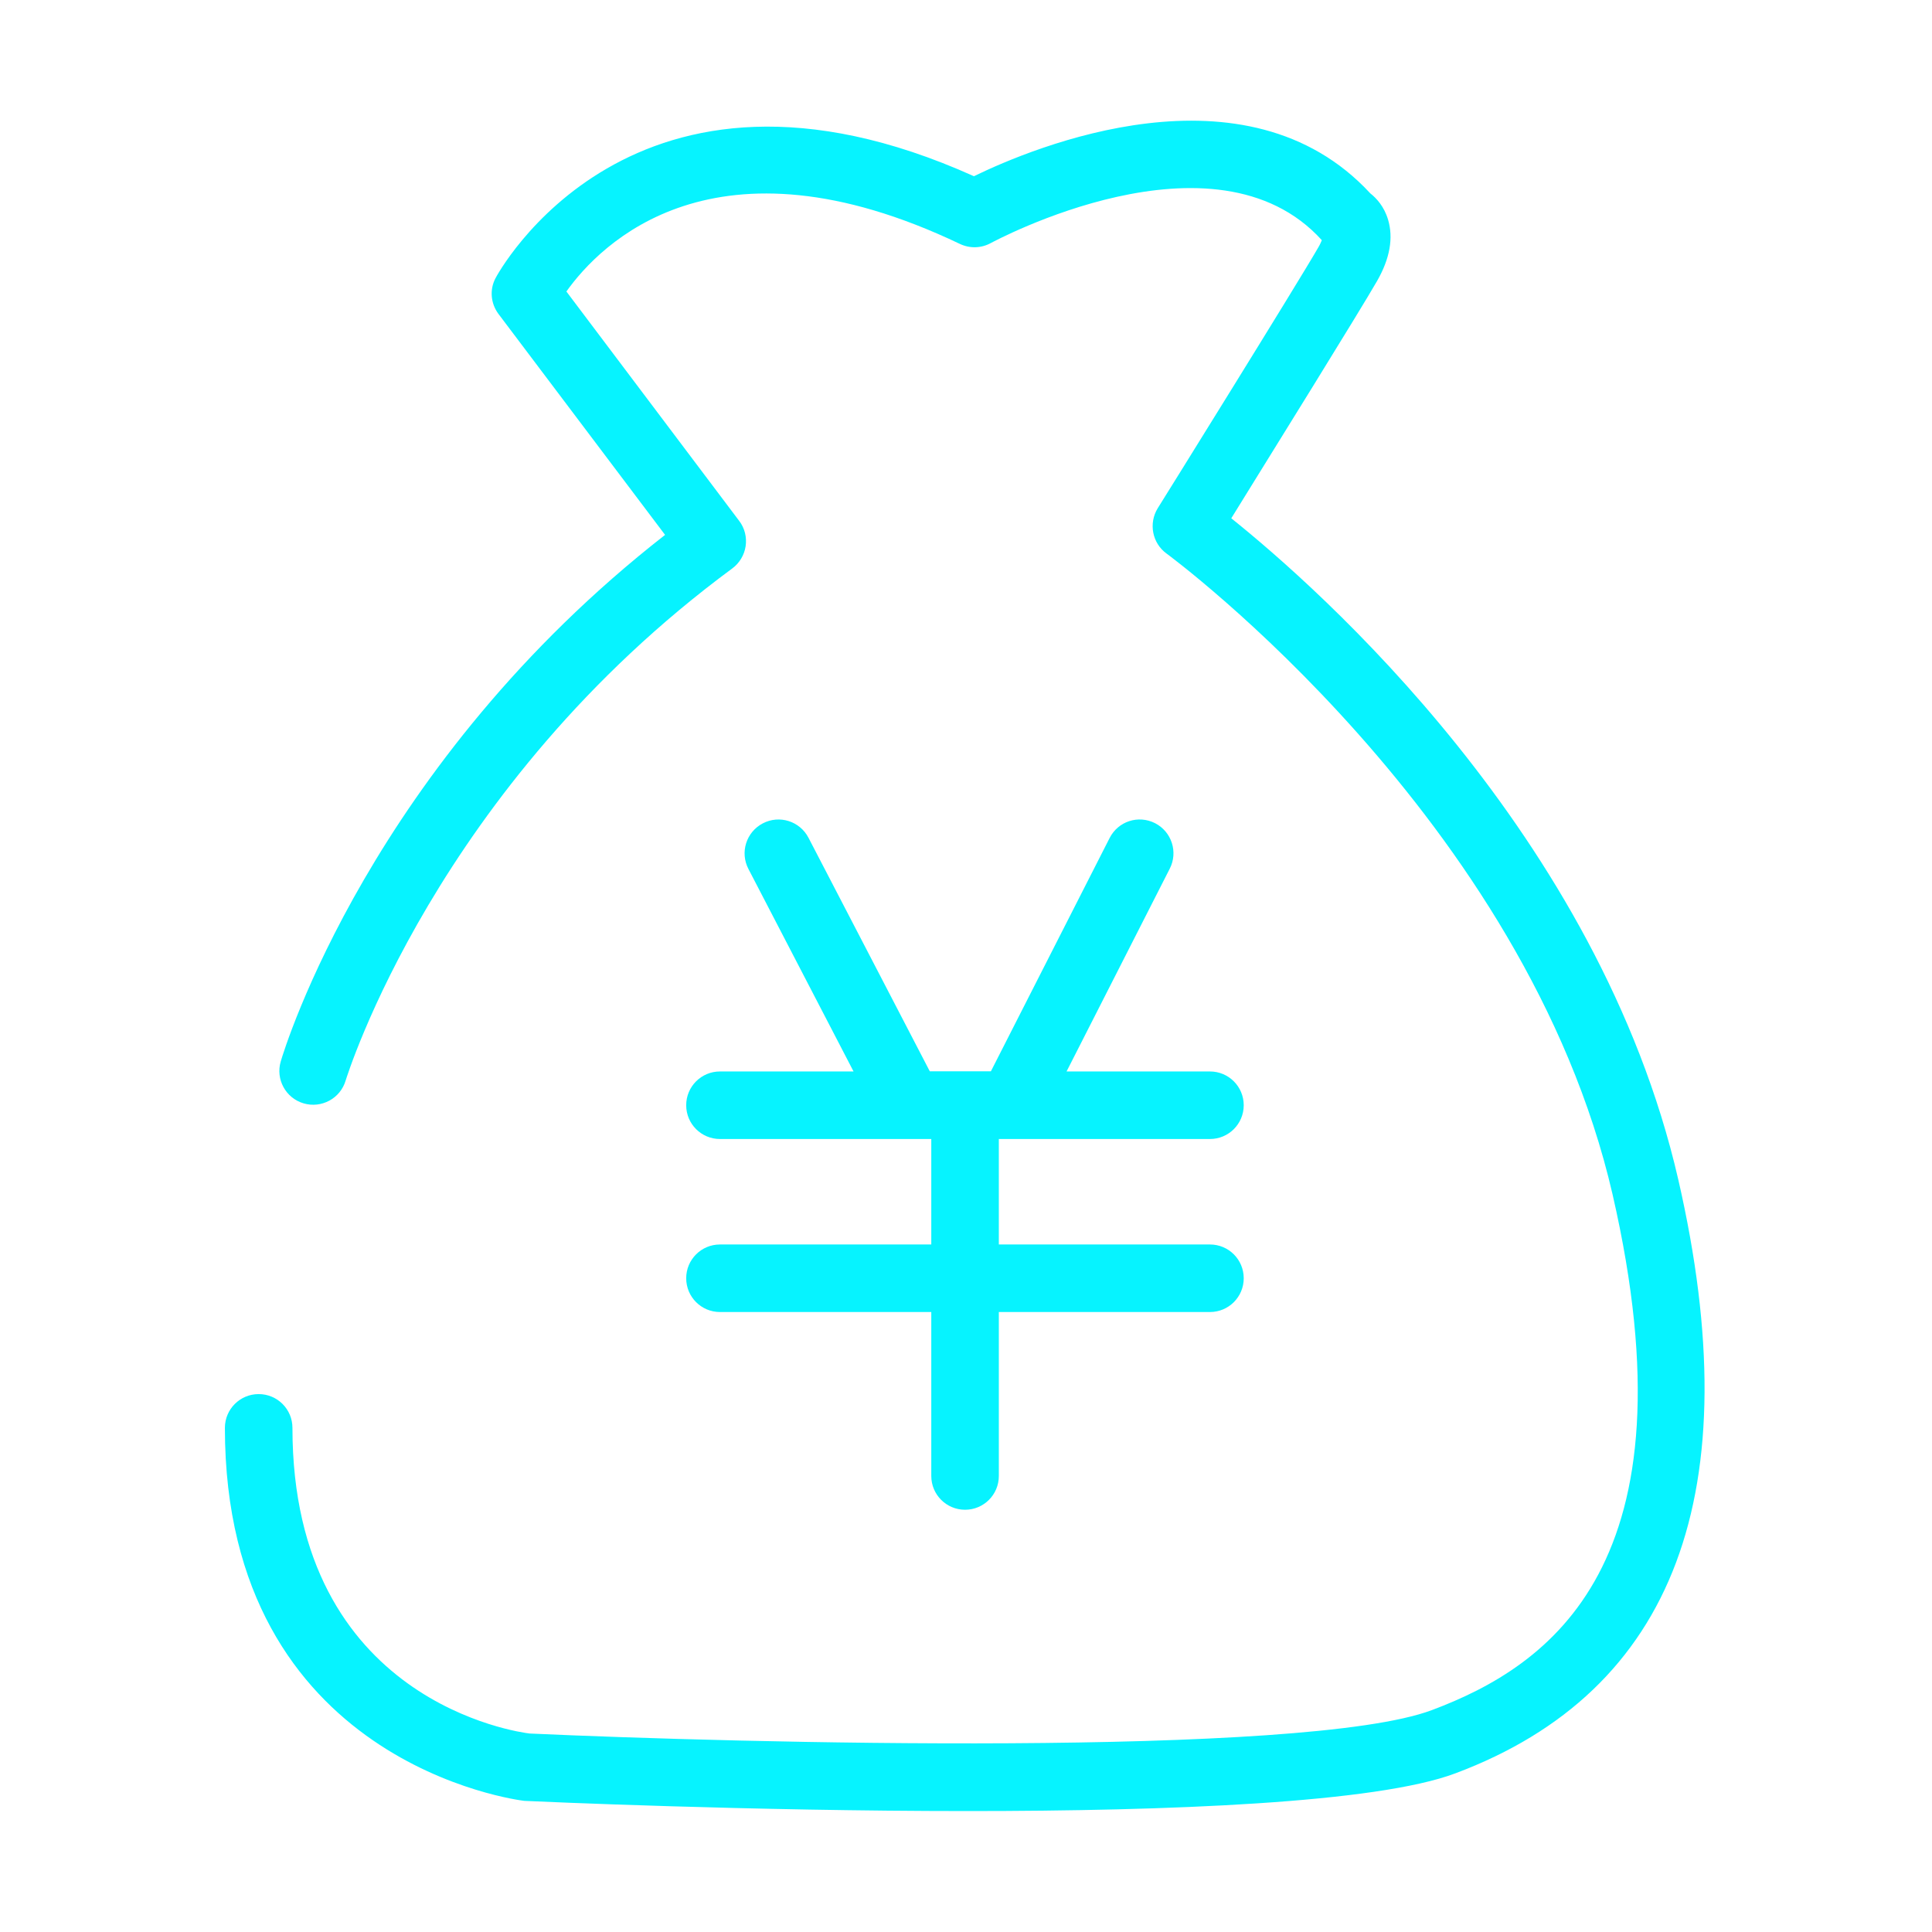 <?xml version="1.0" standalone="no"?><!DOCTYPE svg PUBLIC "-//W3C//DTD SVG 1.1//EN" "http://www.w3.org/Graphics/SVG/1.1/DTD/svg11.dtd"><svg t="1669878868359" class="icon" viewBox="0 0 1024 1024" version="1.1" xmlns="http://www.w3.org/2000/svg" p-id="1495" data-spm-anchor-id="a313x.7781069.0.i3" xmlns:xlink="http://www.w3.org/1999/xlink" width="200" height="200"><path d="M363.7 677.5c0 9.9 8 17.9 17.9 17.9h112v86.9c0 9.9 8 17.9 17.9 17.9 9.9 0 17.9-8 17.9-17.9v-86.9h111.9c9.9 0 17.9-8 17.9-17.9s-8-17.9-17.9-17.9H529.4v-55.9h111.9c9.9 0 17.9-8 17.9-17.9s-8-17.9-17.9-17.9h-76L620 460.4c4.5-8.8 1-19.6-7.8-24.1-8.9-4.5-19.6-1-24.1 7.9l-62.9 123.6h-32.4L428.5 444c-4.6-8.8-15.4-12.2-24.2-7.6-8.8 4.6-12.2 15.4-7.6 24.2l55.7 107.3h-70.8c-9.9 0-17.9 8-17.9 17.9s8 17.9 17.9 17.9h112v55.9h-112c-9.9 0-17.9 8-17.9 17.9z" fill="#06f3ff" p-id="1496"></path><path d="M889.5 625.1c-42-182.6-191.1-313.7-236.9-350.4 20-32.3 68.6-110.6 77.3-125.8 6.8-11.9 8.7-22.8 5.8-32.5-2.1-7-6.2-11.4-9.4-13.9-66-71.5-178.5-24.5-210.1-9.1-181.4-81.6-252.9 52.7-253.6 54.1-3.2 6.1-2.5 13.4 1.6 18.9l88.3 117.1C196.7 405.1 150.7 556 148.8 562.6c-2.8 9.4 2.6 19.4 12.1 22.2 9.5 2.8 19.5-2.6 22.3-12.1 0.5-1.5 47.8-155.5 204.9-271.4 3.8-2.8 6.4-7.1 7.1-11.8 0.7-4.8-0.5-9.6-3.4-13.4l-91.6-121.6c17.8-25 78.3-87.4 208.6-25.2 5.3 2.5 11.3 2.3 16.4-0.5 1.2-0.6 118.6-64.2 175.4-1.5-0.4 0.9-0.9 2.2-1.8 3.7-10.4 18.2-84.4 137.2-85.2 138.4-4.9 8-2.9 18.5 4.7 24 1.9 1.4 190.5 140.6 236.4 339.7 45 195.9-33.1 249.8-95.8 273.3-67.4 25.3-368.9 17.4-478.2 12.4-5.1-0.6-125.7-16.5-125.7-162 0-9.9-8-17.9-17.9-17.9-9.9 0-17.9 8-17.9 17.9 0 178.1 156 197.4 158.7 197.7 8.6 0.4 119.1 5.4 235.2 5.4 105.9 0 216.4-4.2 258.3-20 116.4-43.6 156.1-149.5 118.1-314.8z" fill="#06f3ff" p-id="1497"></path></svg>
